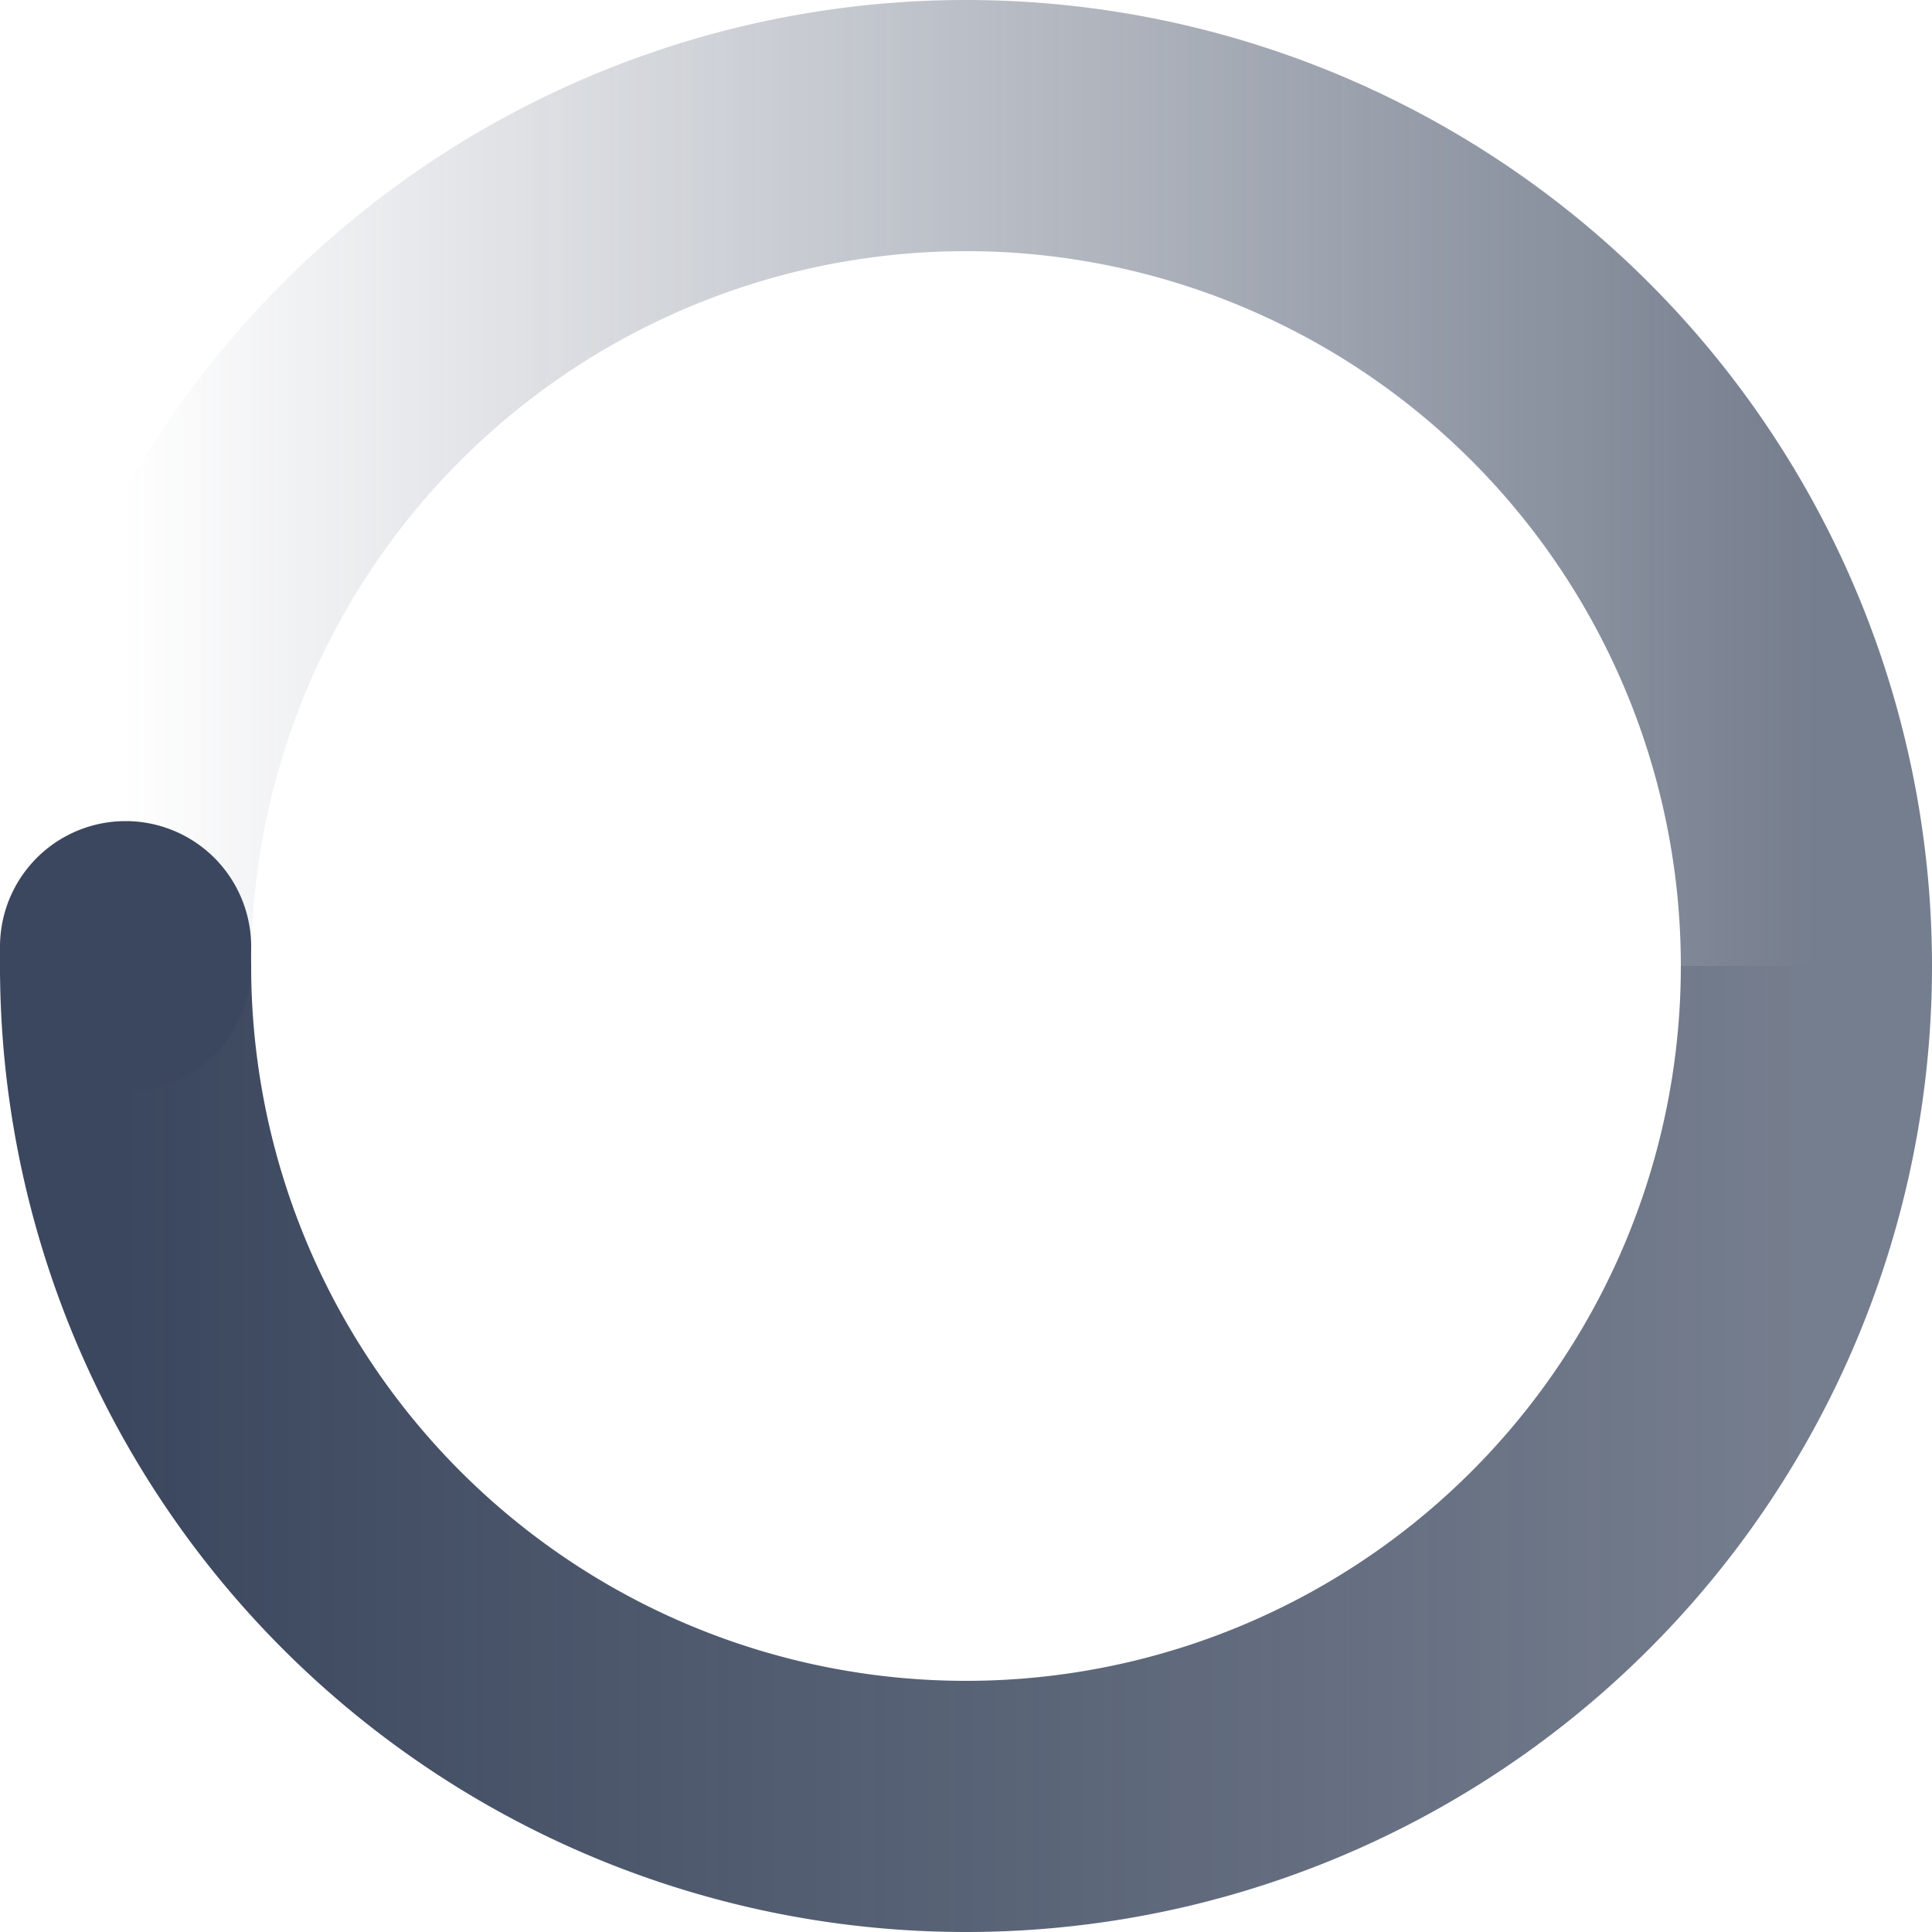 <svg xmlns="http://www.w3.org/2000/svg" width="100%" height="100%" viewBox="0 0 200 200" fill="none" color="#3B475E">
  <defs>
    <linearGradient id="spinner-secondHalf">
      <stop offset="0%" stop-opacity="0" stop-color="currentColor" />
      <stop offset="100%" stop-opacity="0.7" stop-color="currentColor" />
    </linearGradient>
    <linearGradient id="spinner-firstHalf">
      <stop offset="0%" stop-opacity="1" stop-color="currentColor" />
      <stop offset="100%" stop-opacity="0.7" stop-color="currentColor" />
    </linearGradient>
  </defs>

  <g stroke-width="26">
    <path stroke="url(#spinner-secondHalf)" d="M 13 100 A 87 87 0 0 1 187 100" />
    <path stroke="url(#spinner-firstHalf)" d="M 187 100 A 87 87 0 0 1 13 100" />

    <!-- highlight-start -->
    <!-- 1deg extra path to have the round end cap -->
    <path stroke="currentColor" stroke-linecap="round" d="M 13 100 A 87 87 0 0 1 13 98" />
    <!-- highlight-end -->
  </g>

  <!-- highlight-start -->
  <animateTransform from="135 0 0" to="495 0 0" attributeName="transform" type="rotate" repeatCount="indefinite"
    dur="1200ms" />
  <!-- highlight-end -->
</svg>
